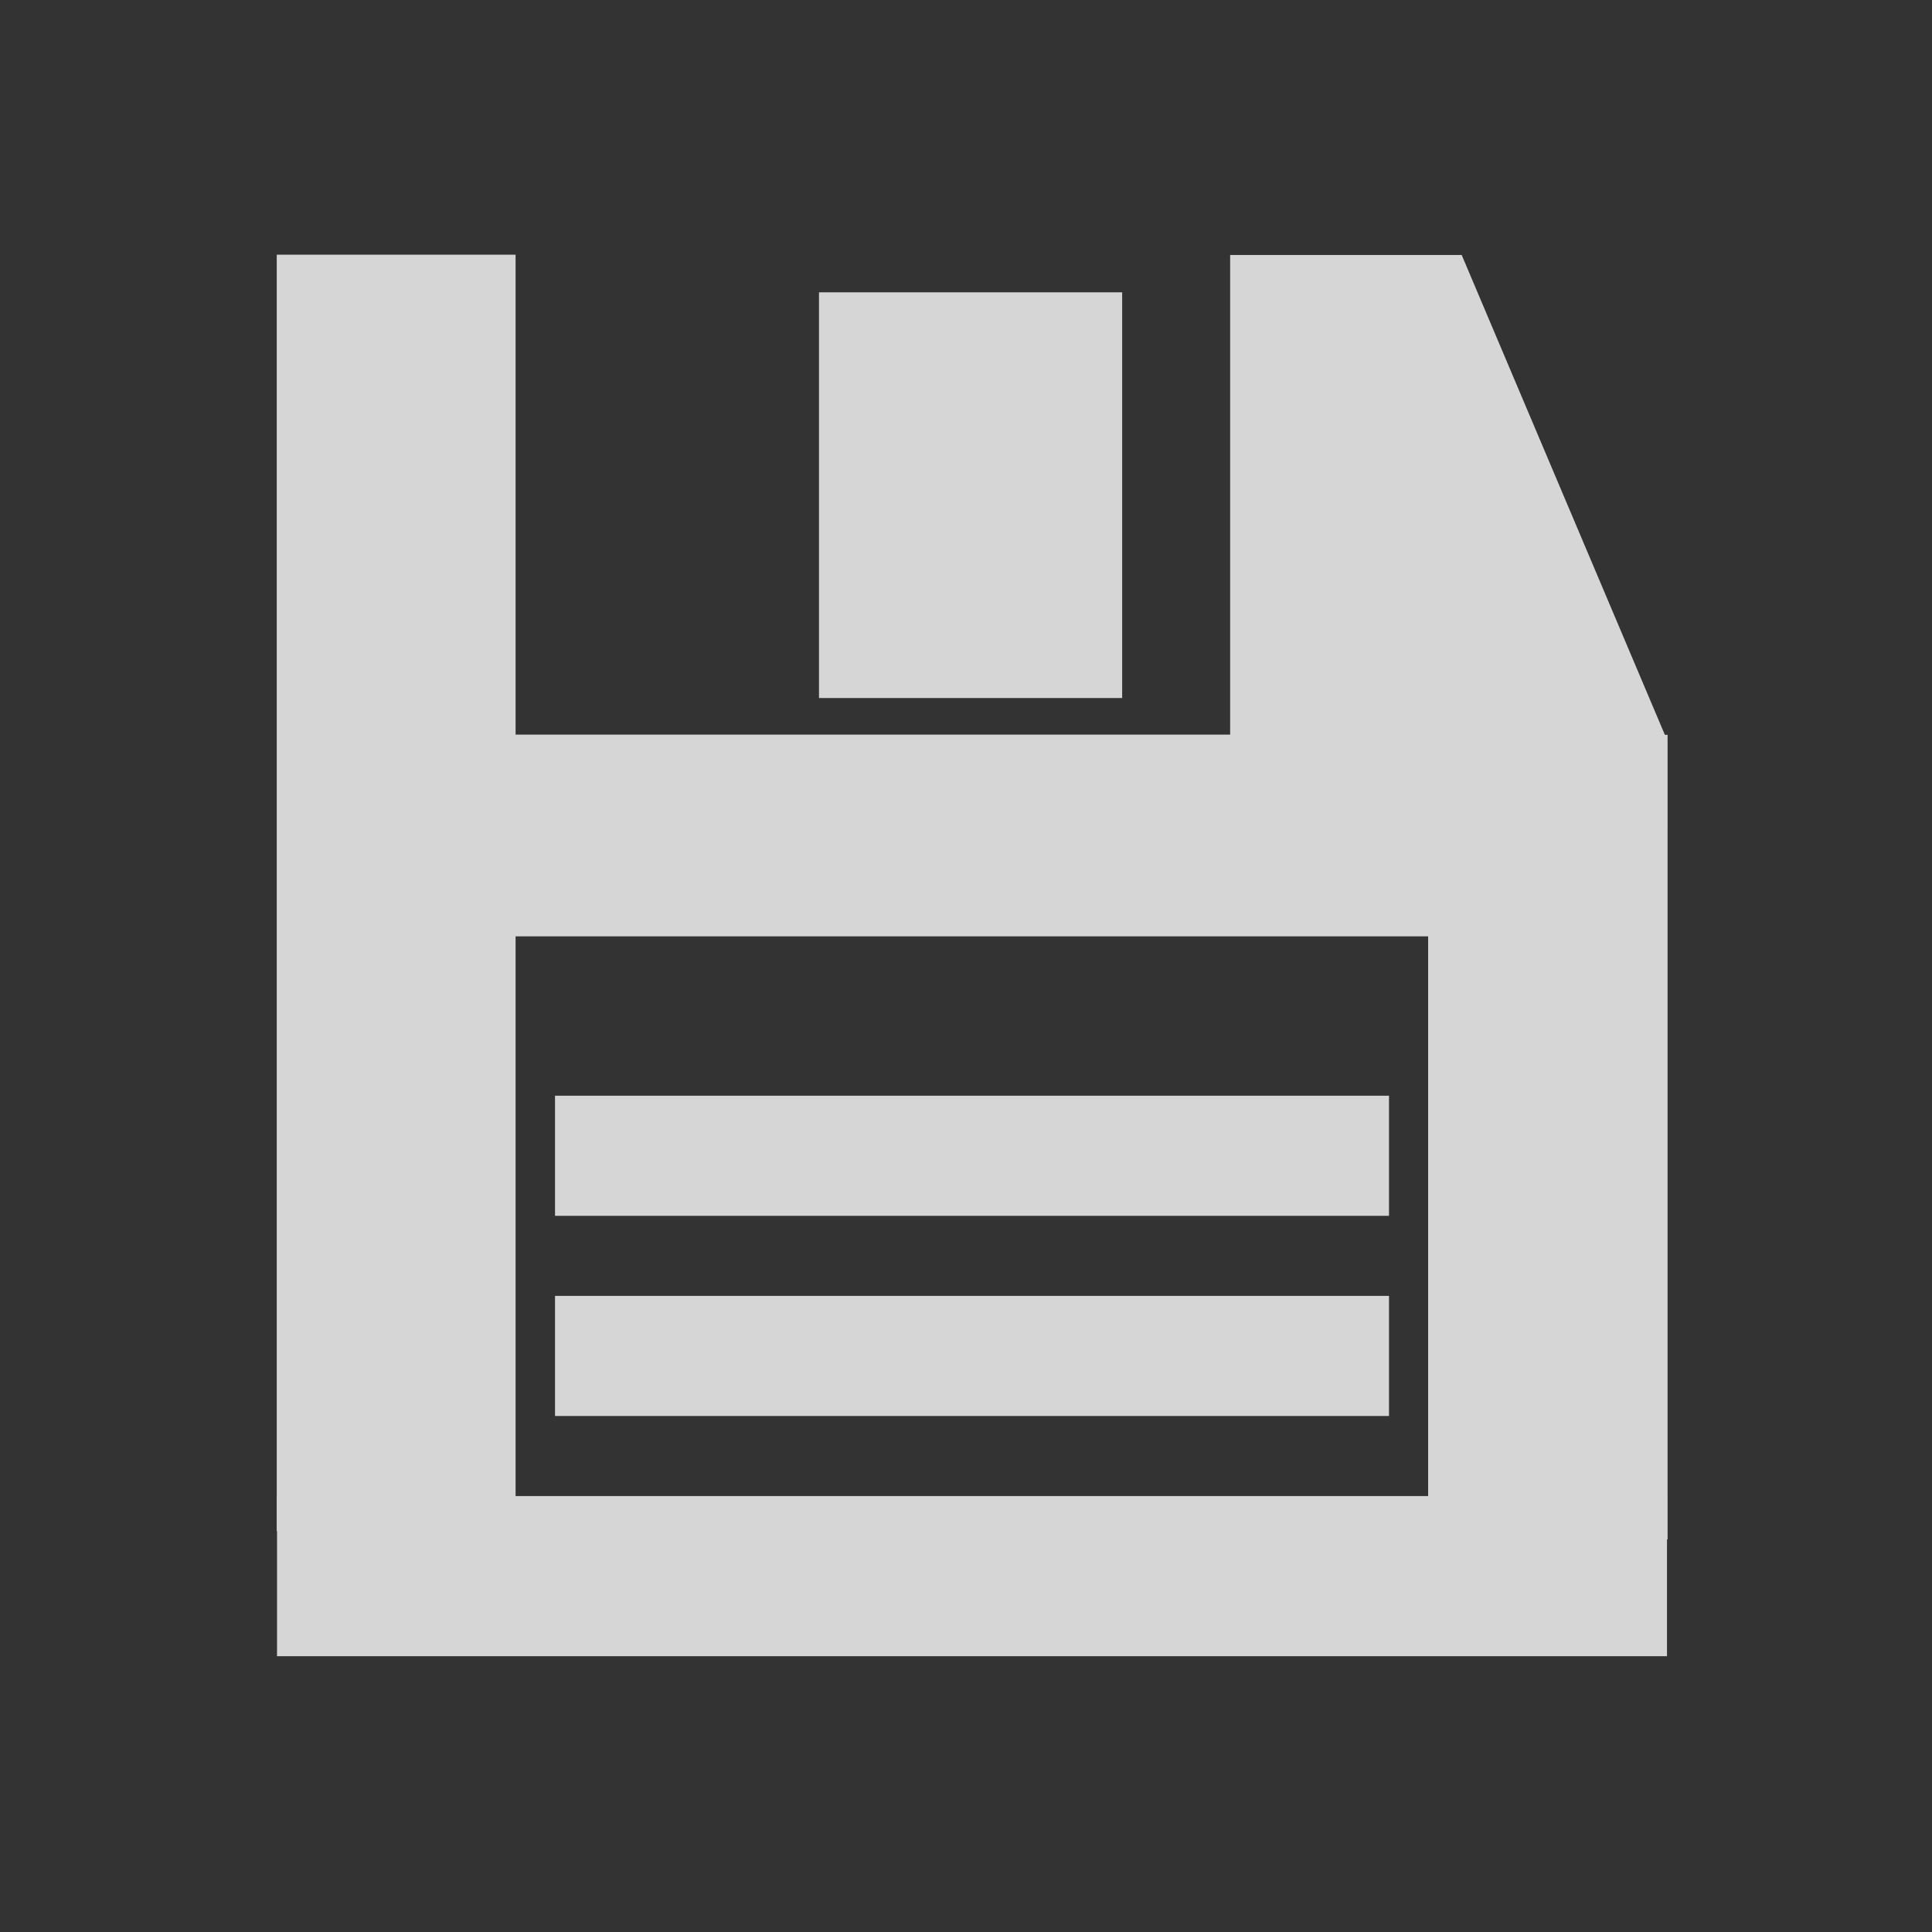 <?xml version="1.0" encoding="UTF-8" standalone="no"?>
<!-- Created with Inkscape (http://www.inkscape.org/) -->

<svg
   xmlns:dc="http://purl.org/dc/elements/1.1/"
   xmlns:cc="http://creativecommons.org/ns#"
   xmlns:rdf="http://www.w3.org/1999/02/22-rdf-syntax-ns#"
   xmlns:svg="http://www.w3.org/2000/svg"
   xmlns="http://www.w3.org/2000/svg"
   xmlns:sodipodi="http://sodipodi.sourceforge.net/DTD/sodipodi-0.dtd"
   xmlns:inkscape="http://www.inkscape.org/namespaces/inkscape"
   width="36"
   height="36"
   id="svg2985"
   version="1.1"
   inkscape:version="0.48.2 r9819"
   sodipodi:docname="HLSaveBt_36.svg"
   inkscape:export-filename="C:\Users\Lumnatiq\Desktop\SaveIconProject\HoloDark\hdpi\HDSaveBt.png"
   inkscape:export-xdpi="90"
   inkscape:export-ydpi="90">
  <rect width="100%" height="100%" fill="#333333" stroke="none"/>
  <defs
     id="defs2987" />
  <sodipodi:namedview
     id="base"
     pagecolor="#ffffff"
     bordercolor="#666666"
     borderopacity="1.0"
     inkscape:pageopacity="0"
     inkscape:pageshadow="2"
     inkscape:zoom="7"
     inkscape:cx="27.794269"
     inkscape:cy="25.270326"
     inkscape:current-layer="layer1"
     showgrid="true"
     inkscape:grid-bbox="true"
     inkscape:document-units="px"
     showguides="true"
     inkscape:guide-bbox="true"
     inkscape:window-width="1366"
     inkscape:window-height="706"
     inkscape:window-x="-8"
     inkscape:window-y="-8"
     inkscape:window-maximized="1"
     showborder="true"
     inkscape:showpageshadow="true"
     objecttolerance="20"
     inkscape:snap-grids="true"
     inkscape:snap-to-guides="true">
    <inkscape:grid
       type="xygrid"
       id="grid3012"
       empspacing="5"
       visible="true"
       enabled="true"
       snapvisiblegridlinesonly="true" />
    <sodipodi:guide
       orientation="0,1"
       position="0,5"
       id="guide3014" />
    <sodipodi:guide
       orientation="0,1"
       position="-10,31"
       id="guide3016" />
    <sodipodi:guide
       orientation="1,0"
       position="5,20"
       id="guide3018" />
    <sodipodi:guide
       orientation="1,0"
       position="31,20"
       id="guide3020" />
  </sodipodi:namedview>
  <g
     id="layer1"
     inkscape:label="Layer 1"
     inkscape:groupmode="layer"
     transform="translate(0,-12)">
    <g
       id="g3880"
       style="opacity:0.8;fill:#ffffff;stroke:#ffffff"
       transform="matrix(0.74,0,0,0.746,0.352,11.902)">
      <g
         id="g3850"
         style="fill:#ffffff;stroke:#ffffff">
        <g
           id="g3831"
           style="fill:#ffffff;stroke:#ffffff">
          <rect
             y="38"
             x="7"
             height="3"
             width="34"
             id="rect3789"
             style="fill:#ffffff;fill-opacity:1;fill-rule:evenodd;stroke:#ffffff;stroke-linecap:butt;stroke-opacity:1" />
          <rect
             y="19"
             x="36"
             height="19.069"
             width="5"
             id="rect3801"
             style="fill:#ffffff;fill-opacity:1;fill-rule:evenodd;stroke:#ffffff;stroke-width:1.029;stroke-linecap:butt;stroke-opacity:1" />
          <rect
             y="7"
             x="7"
             height="30.867"
             width="5"
             id="rect3807"
             style="fill:#ffffff;fill-opacity:1;fill-rule:evenodd;stroke:#ffffff;stroke-width:1.014;stroke-linecap:butt;stroke-opacity:1" />
          <rect
             y="19"
             x="12.143"
             height="4"
             width="23.762"
             id="rect3815"
             style="fill:#ffffff;fill-opacity:1;fill-rule:evenodd;stroke:#ffffff;stroke-width:1.039;stroke-linecap:butt;stroke-opacity:1" />
        </g>
        <path
           style="fill:#ffffff;fill-opacity:1;fill-rule:evenodd;stroke:#ffffff;stroke-linecap:butt;stroke-opacity:1"
           d="M 41,20.357 41,18.714 36,7 31,7 31,19.714 z"
           id="path3848"
           inkscape:connector-curvature="0" />
      </g>
      <rect
         y="28"
         x="14"
         height="2"
         width="20"
         id="rect3866"
         style="fill:#ffffff;fill-opacity:1;fill-rule:evenodd;stroke:#ffffff;stroke-linecap:butt;stroke-opacity:1" />
      <rect
         y="33"
         x="14"
         height="2"
         width="20"
         id="rect3872"
         style="fill:#ffffff;fill-opacity:1;fill-rule:evenodd;stroke:#ffffff;stroke-linecap:butt;stroke-opacity:1" />
      <rect
         y="8"
         x="20.714"
         height="9"
         width="6.5"
         id="rect3878"
         style="fill:#ffffff;fill-opacity:1;fill-rule:evenodd;stroke:#ffffff;stroke-width:1.134;stroke-linecap:butt;stroke-opacity:1" />
    </g>
  </g>
</svg>
